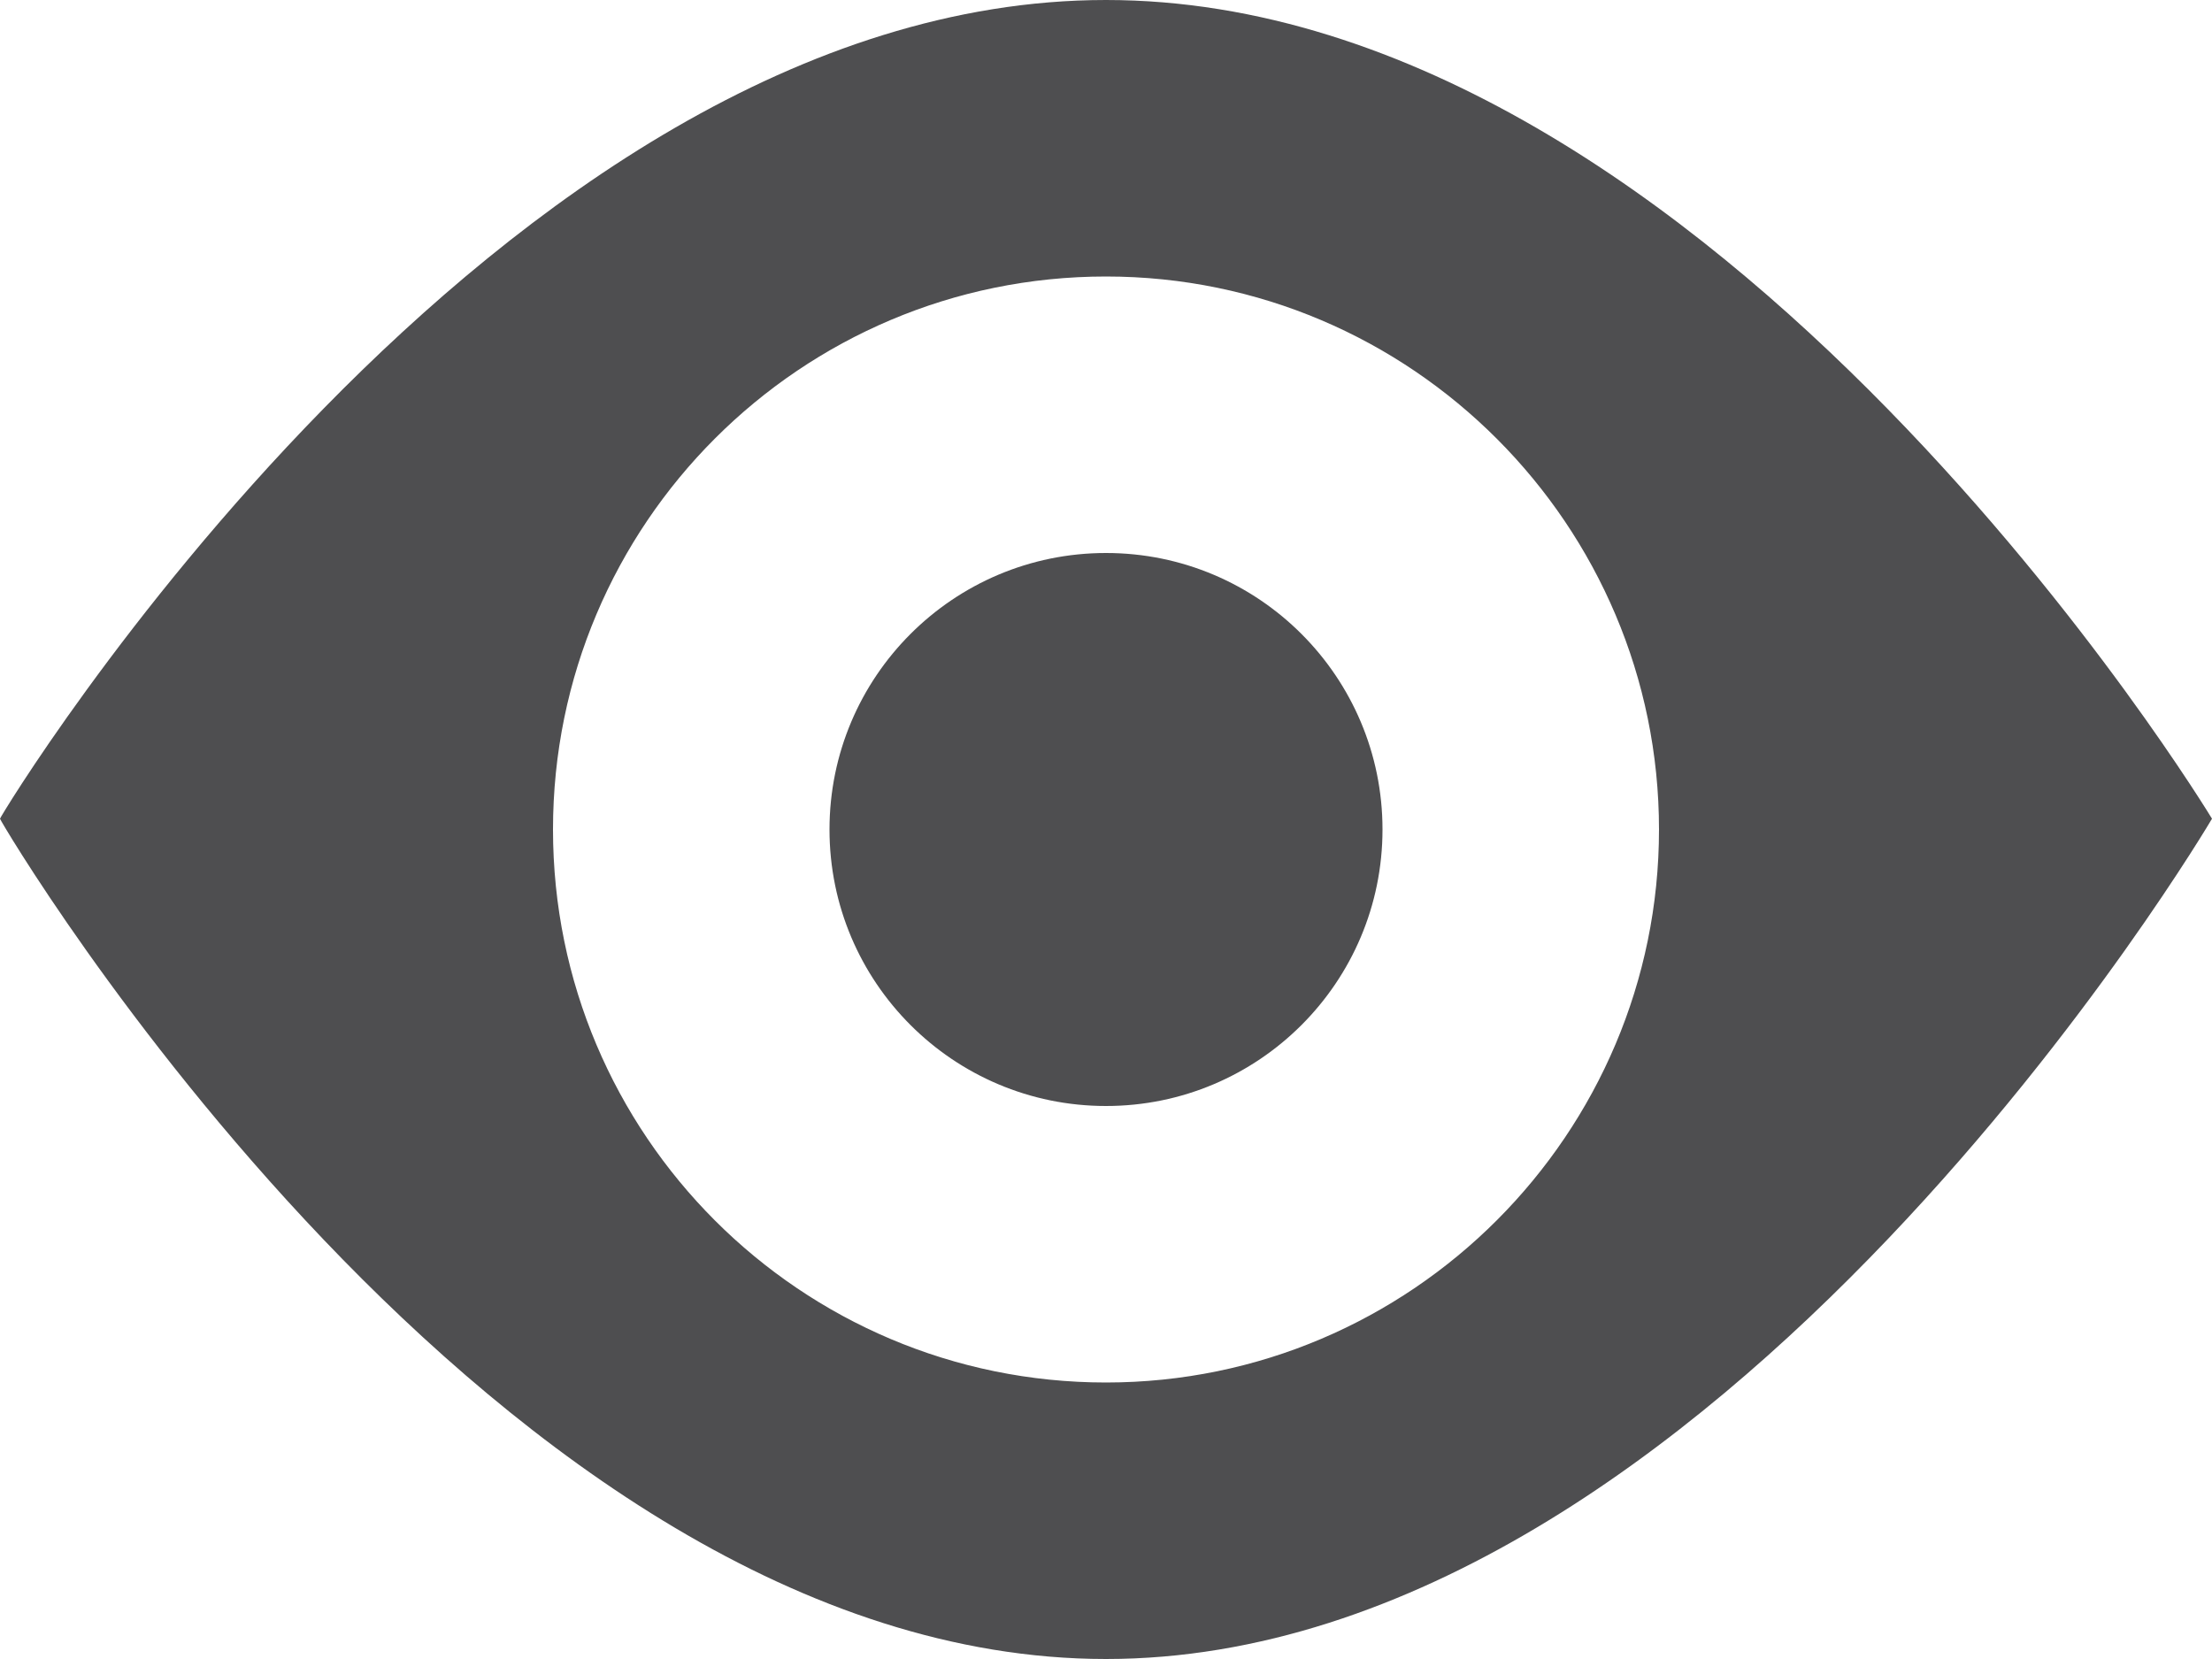 <svg xmlns="http://www.w3.org/2000/svg" xmlns:xlink="http://www.w3.org/1999/xlink" height="24px" style="enable-background:new 0 0 32 24;" version="1.1" viewBox="0 0 32 24" width="32px" xml:space="preserve"><g id="Layer_1"/><g id="eye"><g><path d="M16 0C7.164 0 0 11.8 0 11.844S7.164 24 16 24s16-12.156 16-12.156S24.836 0 16 0z M16 20 c-4.418 0-8-3.582-8-8s3.582-8 8-8s8 3.6 8 8S20.418 20 16 20z" style="fill:#4E4E50;"/><circle cx="16" cy="12" r="4" style="fill:#4E4E50;"/></g></g></svg>